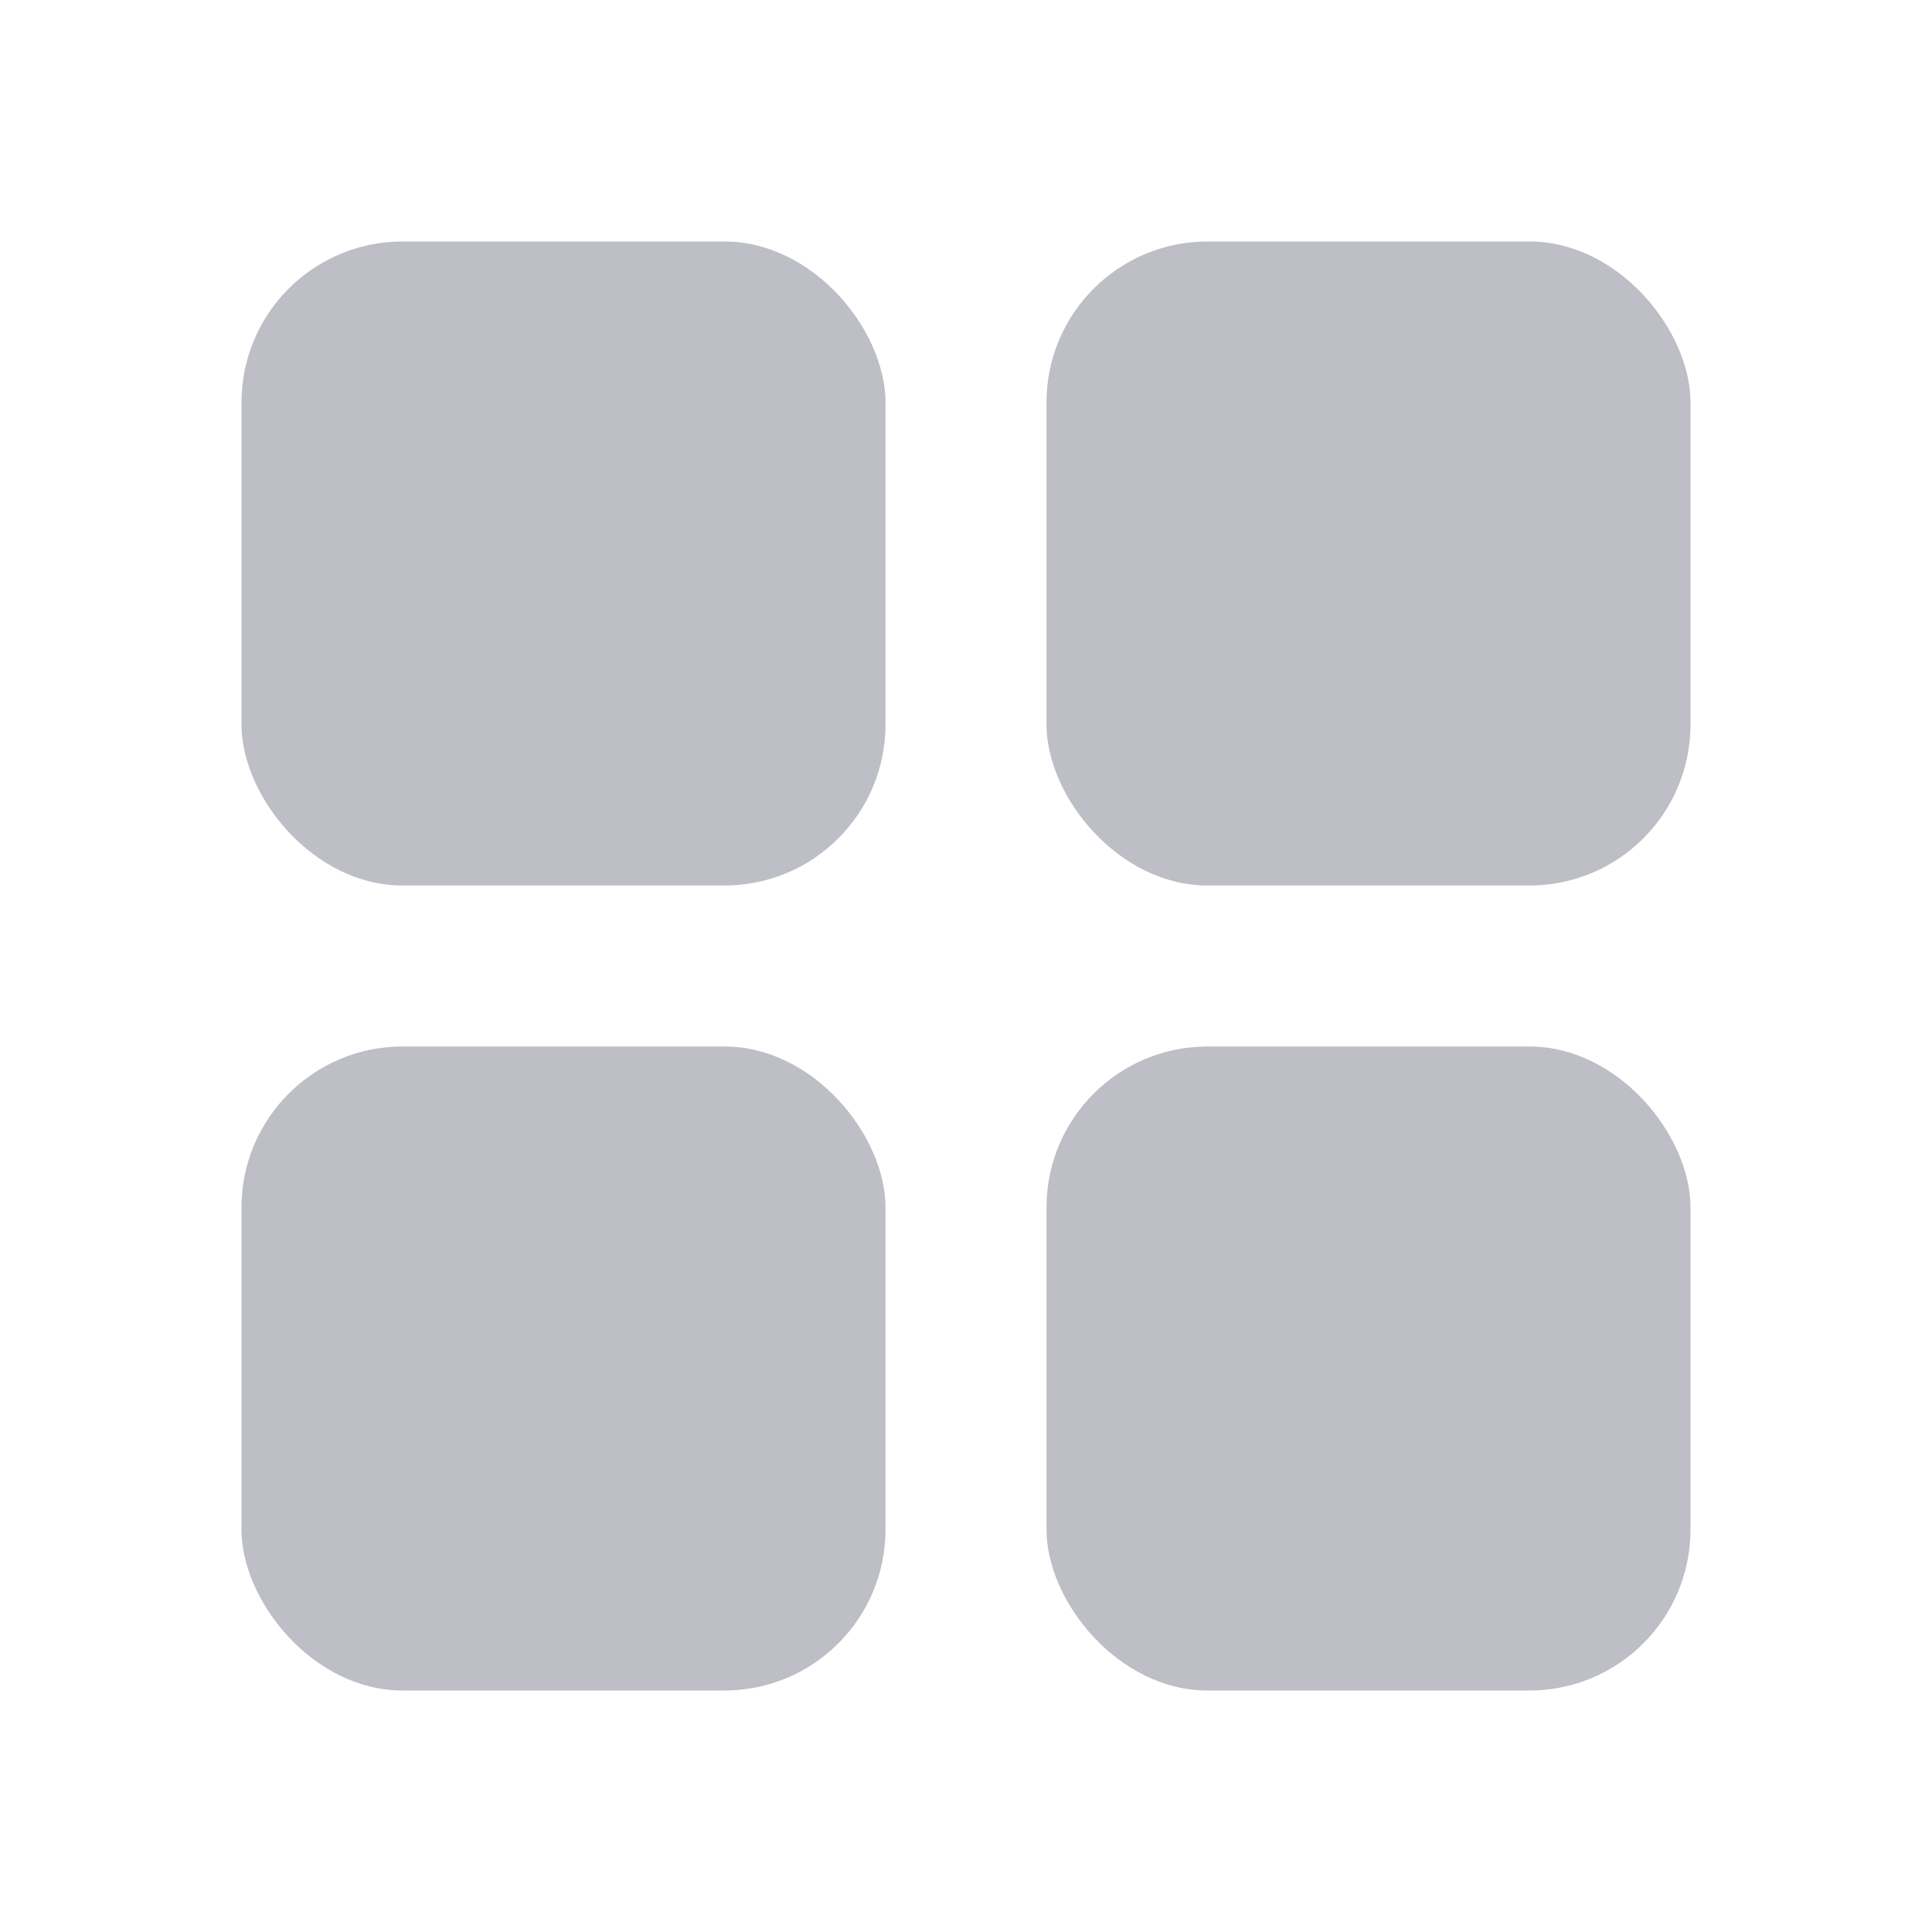<svg xmlns="http://www.w3.org/2000/svg" width="24" height="24" viewBox="0 0 24 24" fill="none">
  <rect x="3" y="3" width="8" height="8" rx="2" fill="#BDBEC6"/>
  <rect x="3" y="13" width="8" height="8" rx="2" fill="#BDBEC6"/>
  <rect x="13" y="13" width="8" height="8" rx="2" fill="#BDBEC6"/>
  <rect x="13" y="3" width="8" height="8" rx="2" fill="#BDBEC6"/>
</svg>